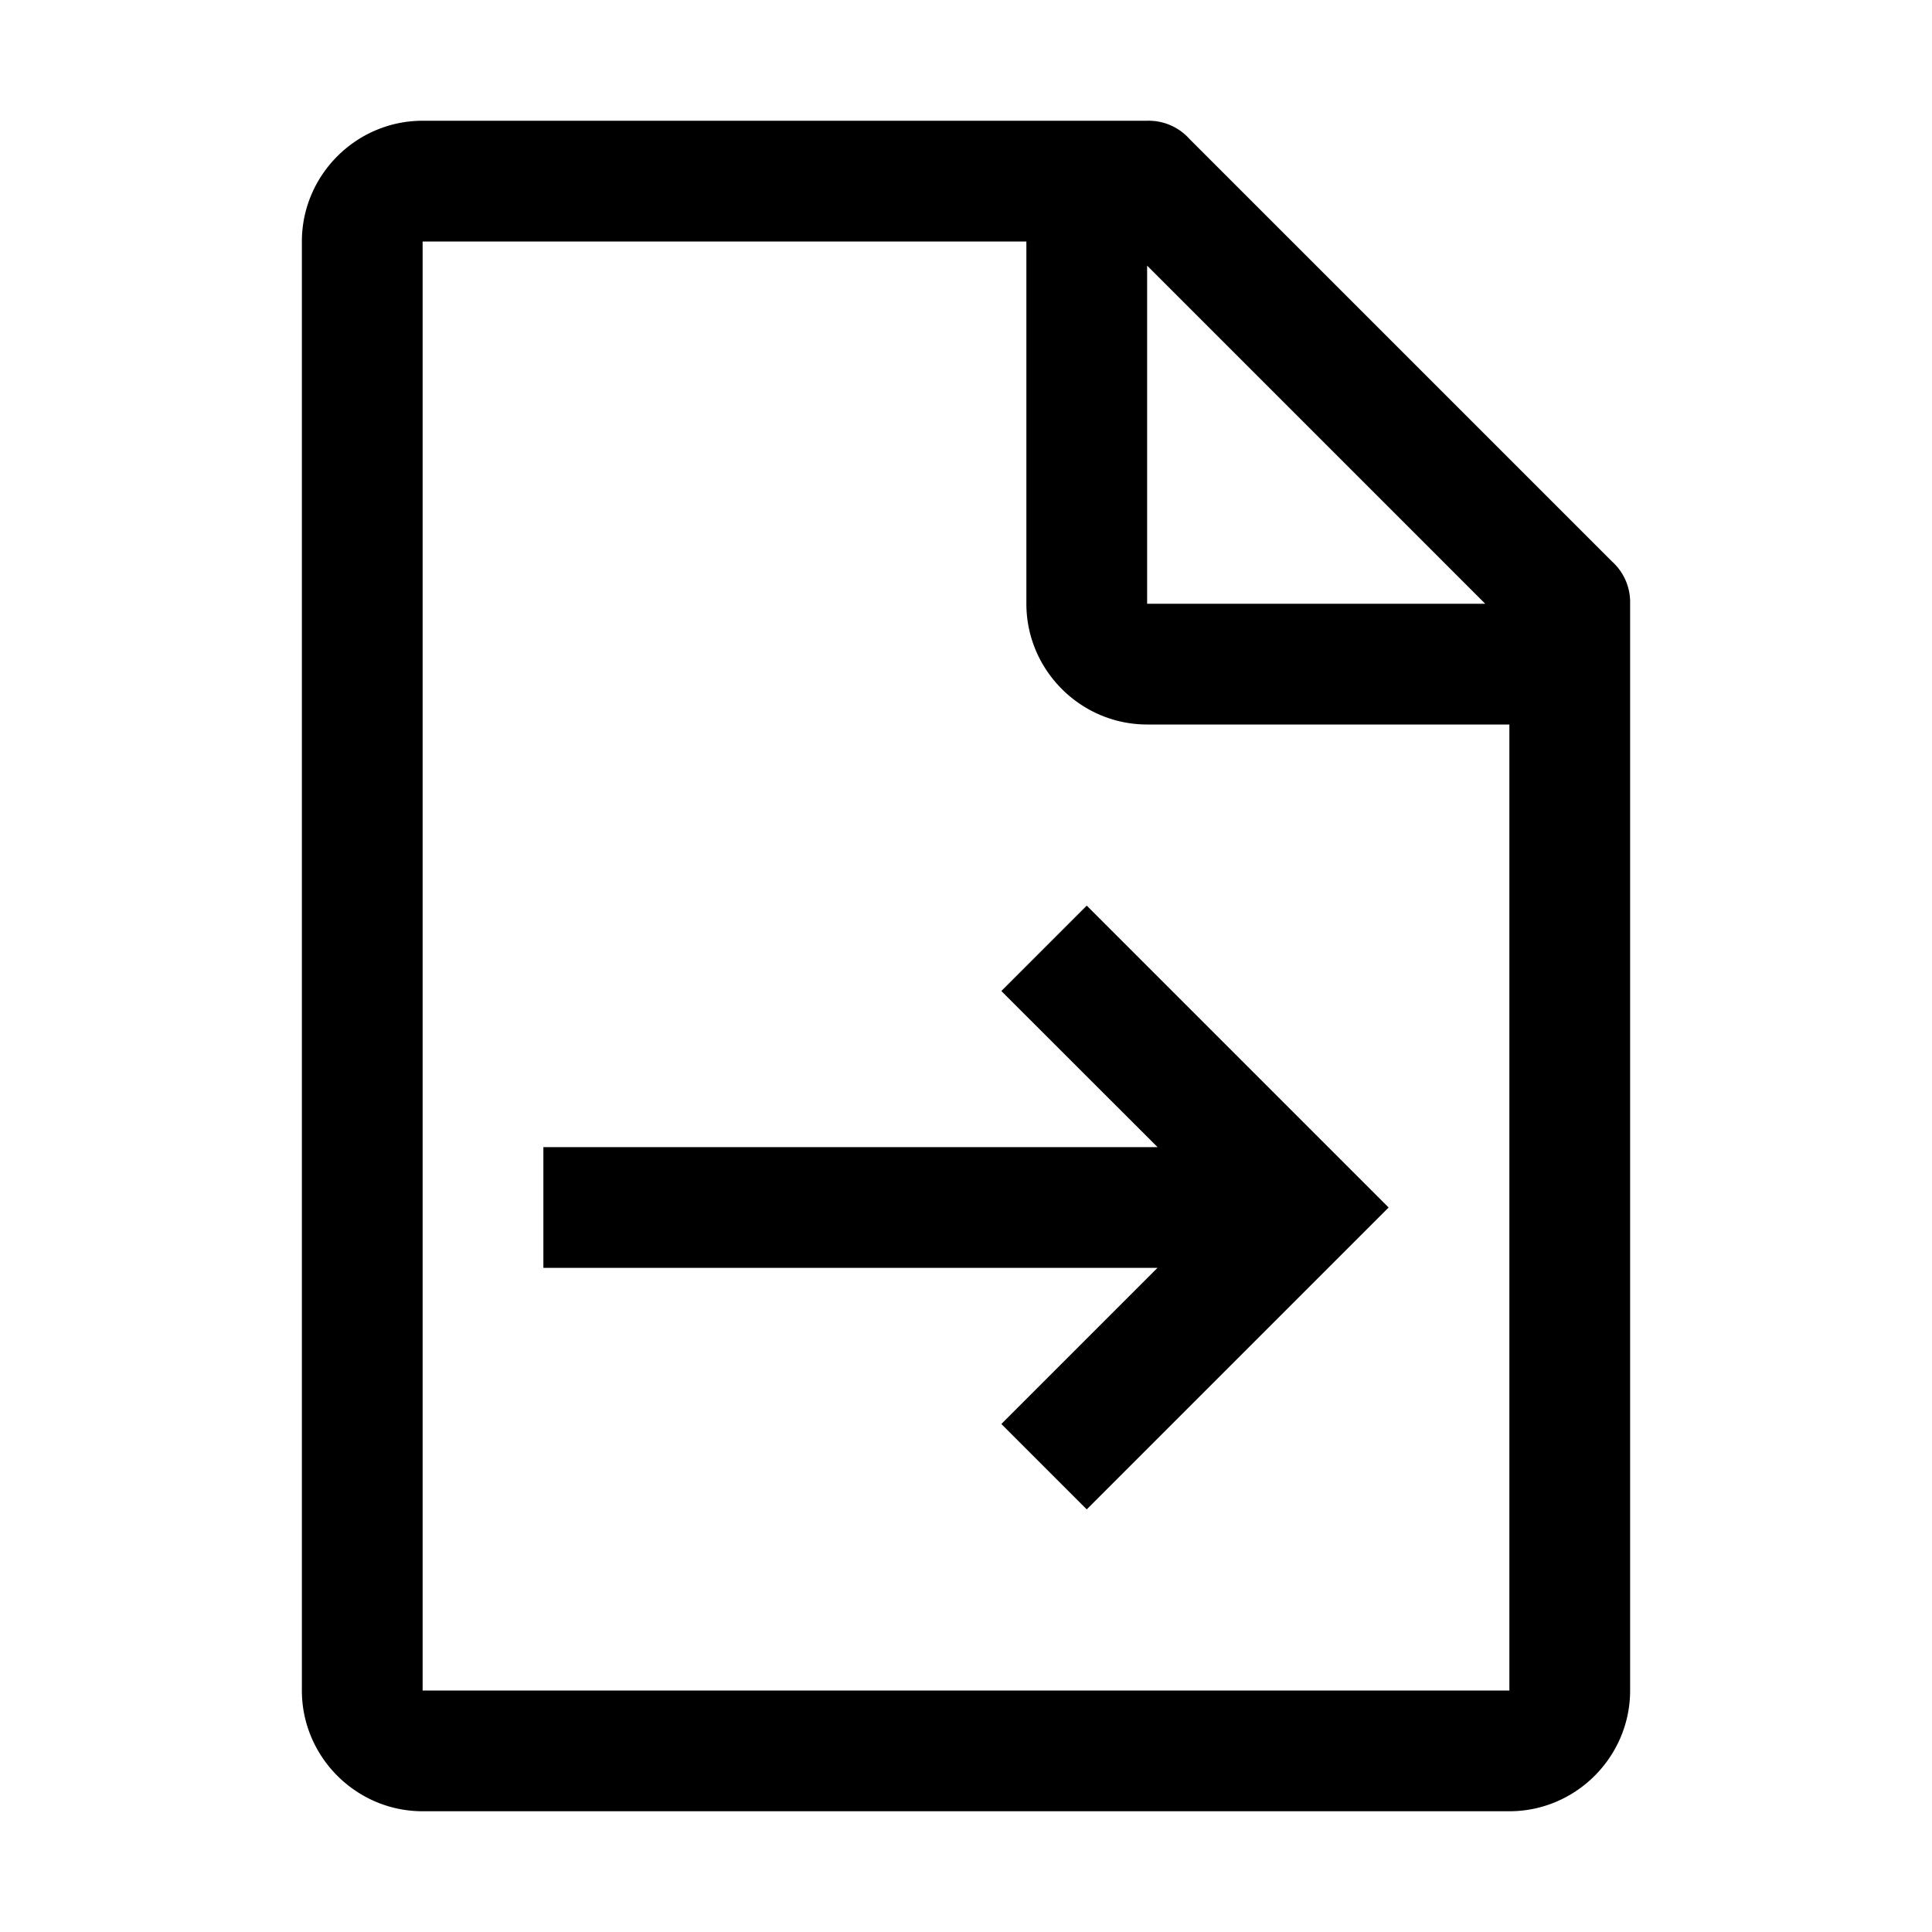 <svg xmlns="http://www.w3.org/2000/svg" width="20" height="20" viewBox="0 0 20 20">
  <path d="m16.688 5.813-4.375-4.375a.567.567 0 0 0-.438-.188h-7.5c-.688 0-1.25.563-1.25 1.25v15c0 .688.563 1.25 1.25 1.25h11.25c.688 0 1.25-.563 1.25-1.25V6.25a.567.567 0 0 0-.188-.438ZM11.875 2.75l3.5 3.5h-3.5v-3.5Zm3.75 14.75H4.375v-15h6.25v3.75c0 .688.563 1.25 1.25 1.25h3.75v10Z"/>
  <path fill-rule="evenodd" d="M11.982 11.875H5.625v1.25h6.357l-1.616 1.616.884.884 3.125-3.125-3.125-3.125-.884.884 1.617 1.616Z" clip-rule="evenodd"/>
</svg>

